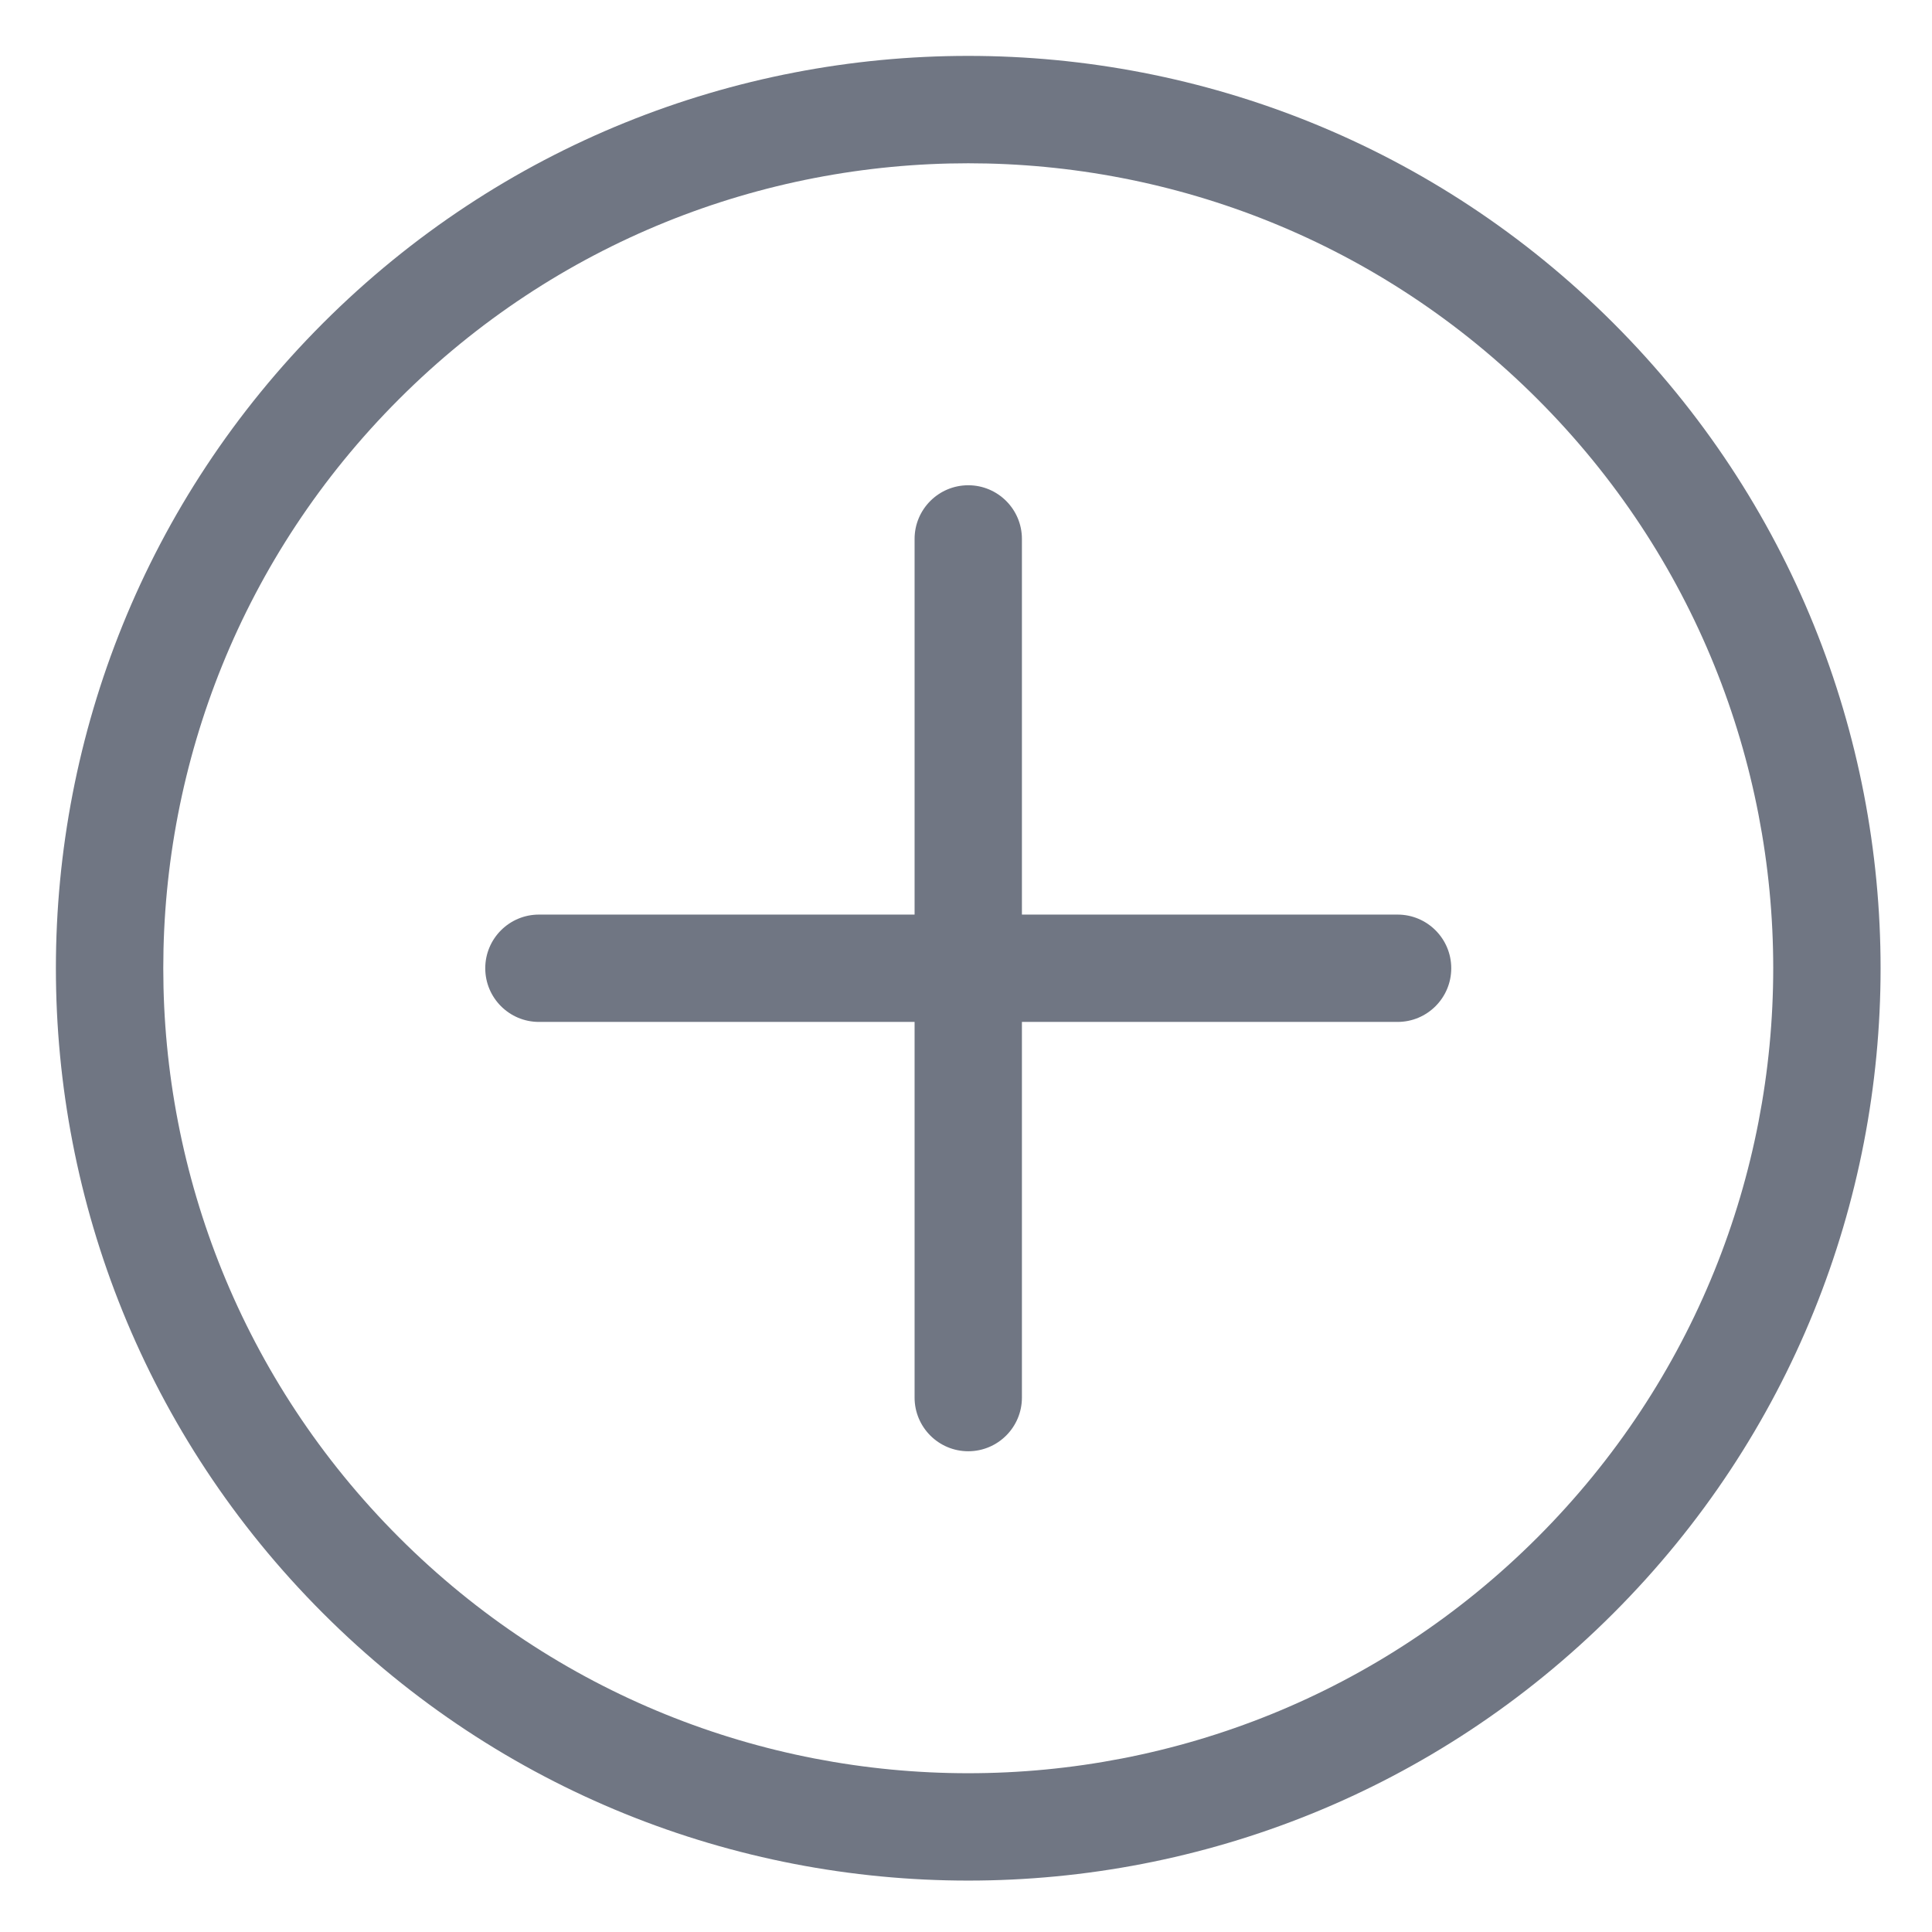 <svg width="18" height="18" viewBox="0 0 18 18" fill="none" xmlns="http://www.w3.org/2000/svg">
<path fill-rule="evenodd" clip-rule="evenodd" d="M15.031 15.031C18.351 11.712 18.351 6.33 15.031 3.01C11.712 -0.309 6.33 -0.309 3.01 3.01C-0.309 6.33 -0.309 11.712 3.01 15.031C6.33 18.351 11.712 18.351 15.031 15.031ZM14.324 14.324C17.253 11.395 17.253 6.646 14.324 3.718C11.395 0.789 6.646 0.789 3.718 3.718C0.789 6.646 0.789 11.395 3.718 14.324C6.646 17.253 11.395 17.253 14.324 14.324Z" fill="#707683"/>
<path d="M4.521 9.021C4.521 9.297 4.745 9.521 5.021 9.521H8.521V13.021C8.521 13.297 8.745 13.521 9.021 13.521C9.297 13.521 9.521 13.297 9.521 13.021V9.521L13.021 9.521C13.297 9.521 13.521 9.297 13.521 9.021C13.521 8.745 13.297 8.521 13.021 8.521H9.521L9.521 5.021C9.521 4.745 9.297 4.521 9.021 4.521C8.745 4.521 8.521 4.745 8.521 5.021V8.521H5.021C4.745 8.521 4.521 8.745 4.521 9.021Z" fill="#707683"/>
</svg>
